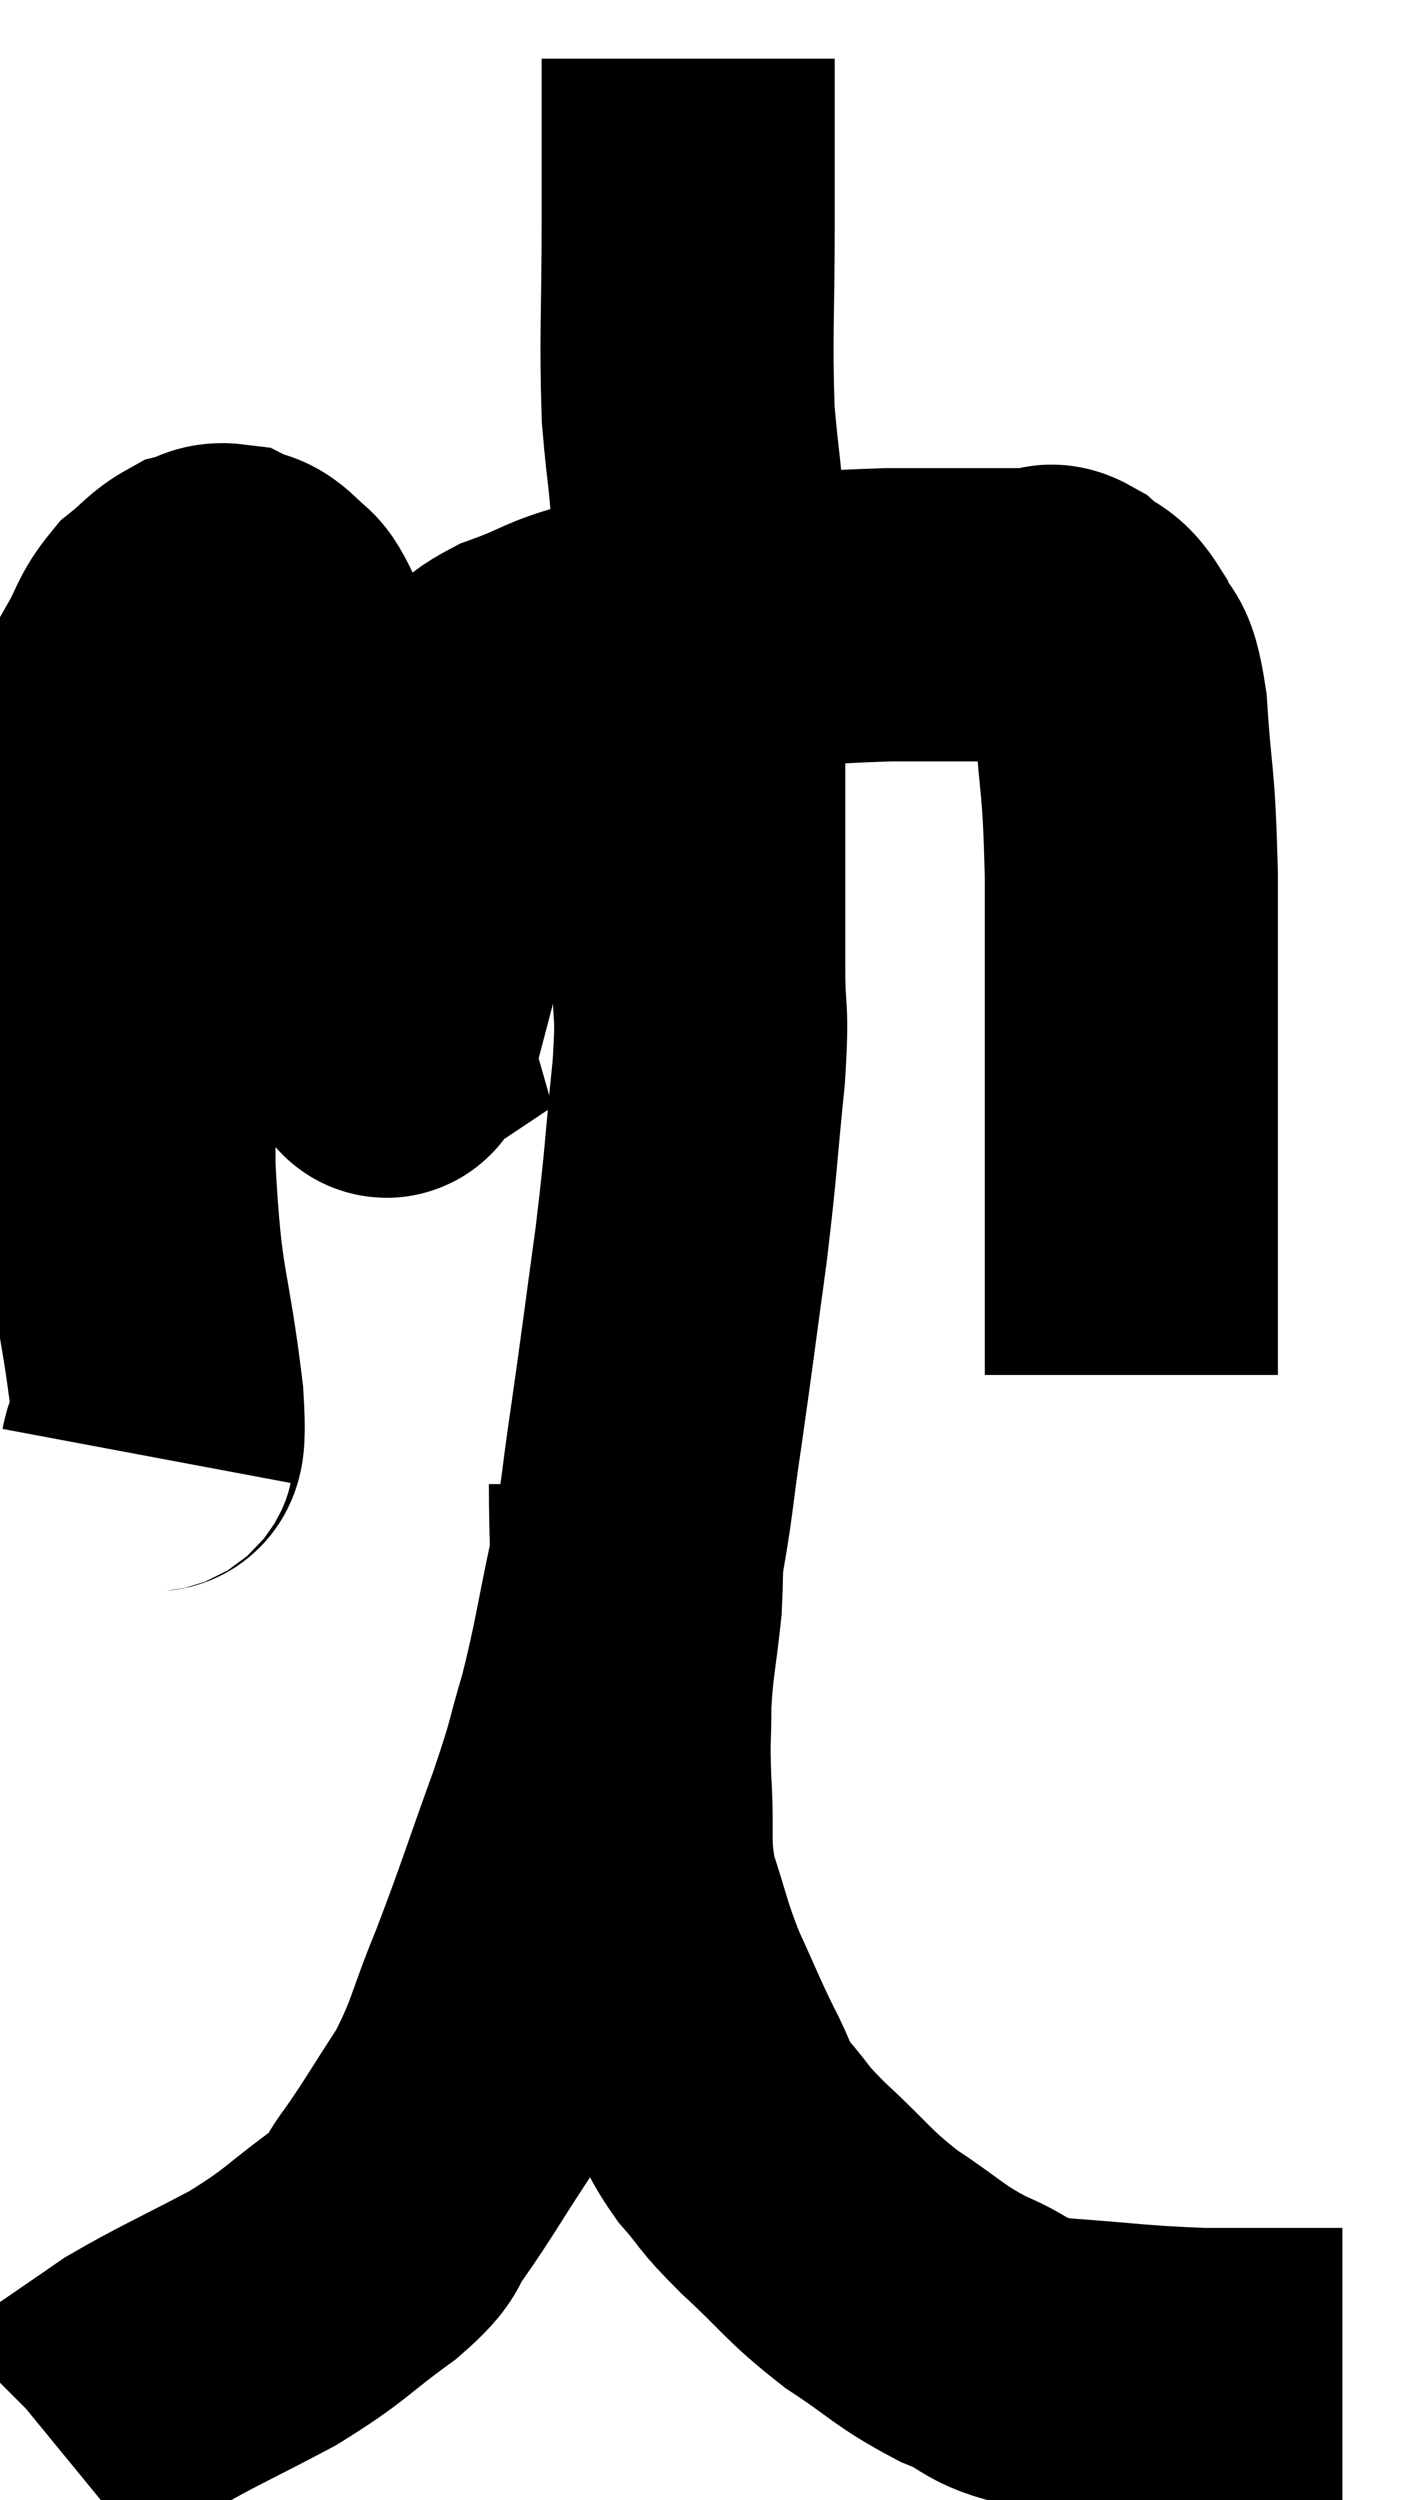 <svg xmlns="http://www.w3.org/2000/svg" viewBox="9.44 2.12 23.9 42.62" width="23.9" height="42.62"><path d="M 11.94 26.94 C 12.03 26.46, 12.195 27.21, 12.12 25.98 C 11.88 24, 11.76 24.285, 11.64 22.02 C 11.64 19.47, 11.64 18.705, 11.64 16.92 C 11.64 15.9, 11.61 15.705, 11.64 14.88 C 11.7 14.25, 11.61 14.145, 11.76 13.62 C 12 13.2, 11.97 13.11, 12.24 12.78 C 12.54 12.54, 12.57 12.45, 12.84 12.3 C 13.08 12.24, 13.08 12.15, 13.32 12.18 C 13.56 12.3, 13.56 12.195, 13.8 12.42 C 14.04 12.75, 13.965 12.39, 14.28 13.08 C 14.67 14.13, 14.76 13.995, 15.06 15.18 C 15.27 16.5, 15.285 16.74, 15.48 17.82 C 15.66 18.66, 15.72 18.975, 15.84 19.5 C 15.9 19.71, 15.93 19.815, 15.96 19.92 C 15.96 19.92, 15.915 19.95, 15.96 19.92 C 16.05 19.86, 15.975 20.295, 16.14 19.8 C 16.38 18.87, 16.38 18.915, 16.62 17.94 C 16.86 16.92, 16.905 16.665, 17.1 15.9 C 17.25 15.39, 17.25 15.285, 17.4 14.88 C 17.55 14.58, 17.475 14.58, 17.7 14.28 C 18 13.98, 17.73 13.98, 18.3 13.68 C 19.14 13.38, 18.99 13.32, 19.98 13.08 C 21.12 12.9, 21.105 12.84, 22.26 12.72 C 23.43 12.66, 23.655 12.63, 24.6 12.6 C 25.32 12.6, 25.395 12.6, 26.04 12.6 C 26.61 12.6, 26.805 12.6, 27.18 12.6 C 27.36 12.6, 27.3 12.465, 27.54 12.6 C 27.84 12.87, 27.885 12.735, 28.14 13.14 C 28.35 13.68, 28.41 13.245, 28.56 14.22 C 28.65 15.63, 28.695 15.285, 28.74 17.04 C 28.74 19.14, 28.74 19.41, 28.74 21.24 C 28.74 22.8, 28.74 23.28, 28.74 24.36 C 28.74 24.96, 28.74 25.26, 28.74 25.56 C 28.74 25.56, 28.74 25.56, 28.74 25.56 L 28.74 25.56" fill="none" stroke="black" stroke-width="5"></path><path d="M 21.18 3.12 C 21.18 4.5, 21.18 4.365, 21.18 5.88 C 21.18 7.53, 21.135 7.815, 21.18 9.18 C 21.27 10.26, 21.315 10.185, 21.36 11.34 C 21.36 12.57, 21.36 12.6, 21.36 13.8 C 21.36 14.97, 21.36 14.925, 21.36 16.14 C 21.36 17.4, 21.36 17.595, 21.36 18.66 C 21.36 19.53, 21.435 19.23, 21.36 20.4 C 21.21 21.87, 21.24 21.84, 21.06 23.34 C 20.85 24.87, 20.835 25.035, 20.64 26.4 C 20.46 27.6, 20.505 27.57, 20.28 28.8 C 20.01 30.06, 20.01 30.24, 19.74 31.32 C 19.47 32.22, 19.59 31.965, 19.2 33.12 C 18.69 34.53, 18.645 34.725, 18.18 35.94 C 17.76 36.96, 17.805 37.08, 17.34 37.98 C 16.83 38.76, 16.74 38.94, 16.32 39.54 C 15.99 39.96, 16.26 39.855, 15.66 40.38 C 14.79 41.01, 14.865 41.055, 13.92 41.64 C 12.9 42.18, 12.63 42.285, 11.88 42.72 C 11.4 43.05, 11.25 43.155, 10.92 43.38 C 10.74 43.5, 10.65 43.56, 10.56 43.62 C 10.56 43.62, 10.59 43.59, 10.56 43.62 L 10.44 43.74" fill="none" stroke="black" stroke-width="5"></path><path d="M 20.28 27.42 C 20.28 28.44, 20.325 28.53, 20.28 29.46 C 20.19 30.3, 20.145 30.375, 20.1 31.14 C 20.1 31.83, 20.07 31.71, 20.1 32.52 C 20.16 33.45, 20.055 33.51, 20.22 34.38 C 20.49 35.19, 20.46 35.235, 20.76 36 C 21.09 36.72, 21.12 36.825, 21.42 37.44 C 21.69 37.95, 21.615 37.965, 21.96 38.46 C 22.38 38.94, 22.215 38.835, 22.8 39.42 C 23.55 40.11, 23.535 40.2, 24.3 40.8 C 25.08 41.31, 25.095 41.415, 25.86 41.82 C 26.61 42.12, 26.34 42.225, 27.36 42.42 C 28.65 42.51, 28.77 42.555, 29.94 42.6 C 30.99 42.6, 31.44 42.6, 32.04 42.6 C 32.19 42.6, 32.265 42.6, 32.34 42.6 L 32.34 42.6" fill="none" stroke="black" stroke-width="5"></path></svg>